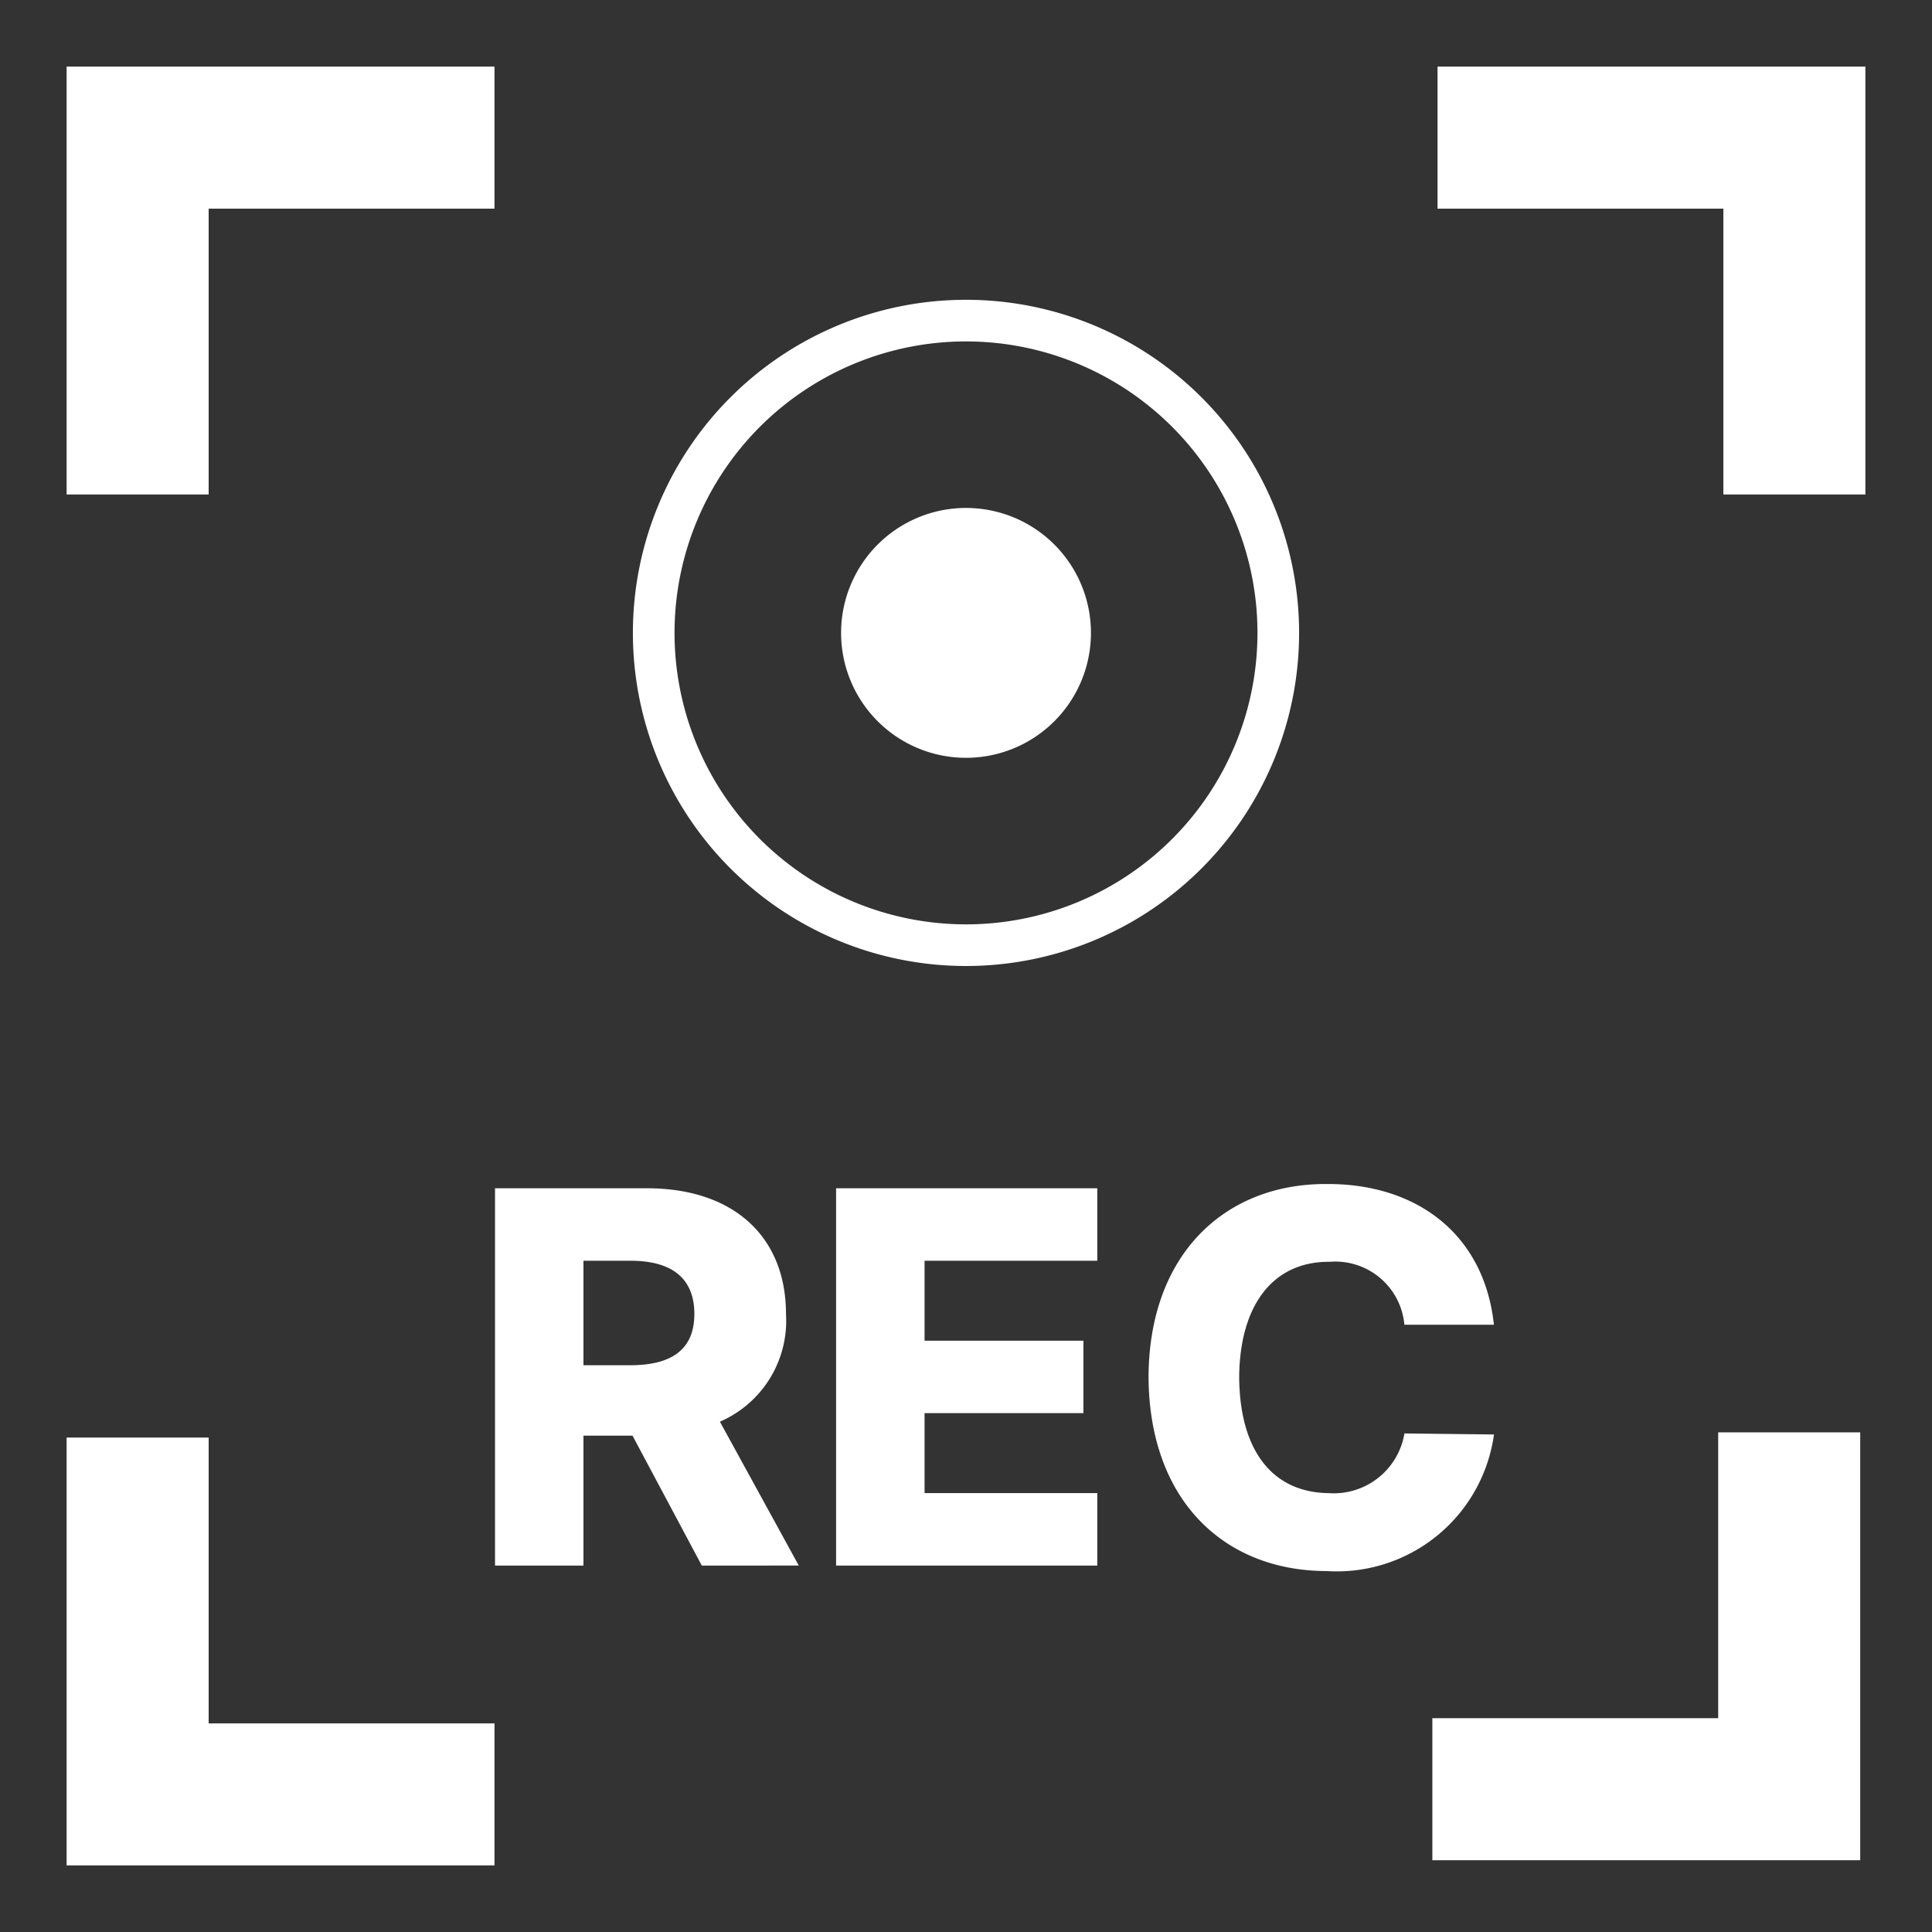 <svg xmlns="http://www.w3.org/2000/svg" width="58" height="58" viewBox="0 0 58 58">
  <rect x="0" y="0" width="58" height="58" fill="#333333" stroke="none"/>
  <g id="그룹_127402" data-name="그룹 127402" transform="translate(-992 -286)">
    <rect id="사각형_25242" data-name="사각형 25242" width="58" height="58" transform="translate(992 286)" fill="rgba(255,255,255,0)"/>
    <path id="합치기_35" data-name="합치기 35" d="M-3389-4936v-12.844h4.264v8.581h8.581V-4936Zm41-.155v-4.264h8.581V-4949h4.264v12.845Zm-8.52-14.508c.016-3.728,2.336-5.808,5.344-5.792,2.72-.016,4.736,1.519,5.024,4.224h-2.687a2.082,2.082,0,0,0-2.24-1.889c-1.679-.016-2.7,1.264-2.72,3.457.016,2.288,1.056,3.471,2.689,3.488a2.151,2.151,0,0,0,2.272-1.792l2.688.031a4.761,4.761,0,0,1-5.024,4.1C-3354.232-4944.84-3356.5-4946.936-3356.52-4950.664ZM-3365.9-4945v-11.327h7.841v2.176h-5.185v2.4h4.769v2.175h-4.769v2.4h5.185V-4945Zm-4.031,0-2.08-3.9h-1.473v3.9h-2.655v-11.327h4.607c2.56.016,4.128,1.455,4.128,3.775a3.3,3.3,0,0,1-1.984,3.232l2.368,4.319Zm-3.553-6.015h1.409c1.247,0,1.92-.481,1.92-1.537,0-1.072-.672-1.6-1.92-1.6h-1.409ZM-3372-4973a10,10,0,0,1,10-10,10,10,0,0,1,10,10,10,10,0,0,1-10,10A10,10,0,0,1-3372-4973Zm1.25,0a8.751,8.751,0,0,0,8.75,8.75,8.749,8.749,0,0,0,8.75-8.75,8.75,8.75,0,0,0-8.75-8.75A8.751,8.751,0,0,0-3370.75-4973Zm5,0a3.751,3.751,0,0,1,3.75-3.751,3.751,3.751,0,0,1,3.751,3.751,3.75,3.75,0,0,1-3.751,3.75A3.75,3.75,0,0,1-3365.75-4973Zm26.487-4.155v-8.581h-8.581V-4990H-3335v12.845Zm-49.737,0V-4990h12.845v4.264h-8.581v8.581Z" transform="translate(4383 5278)" fill="#fff"/>
  </g>
</svg>
